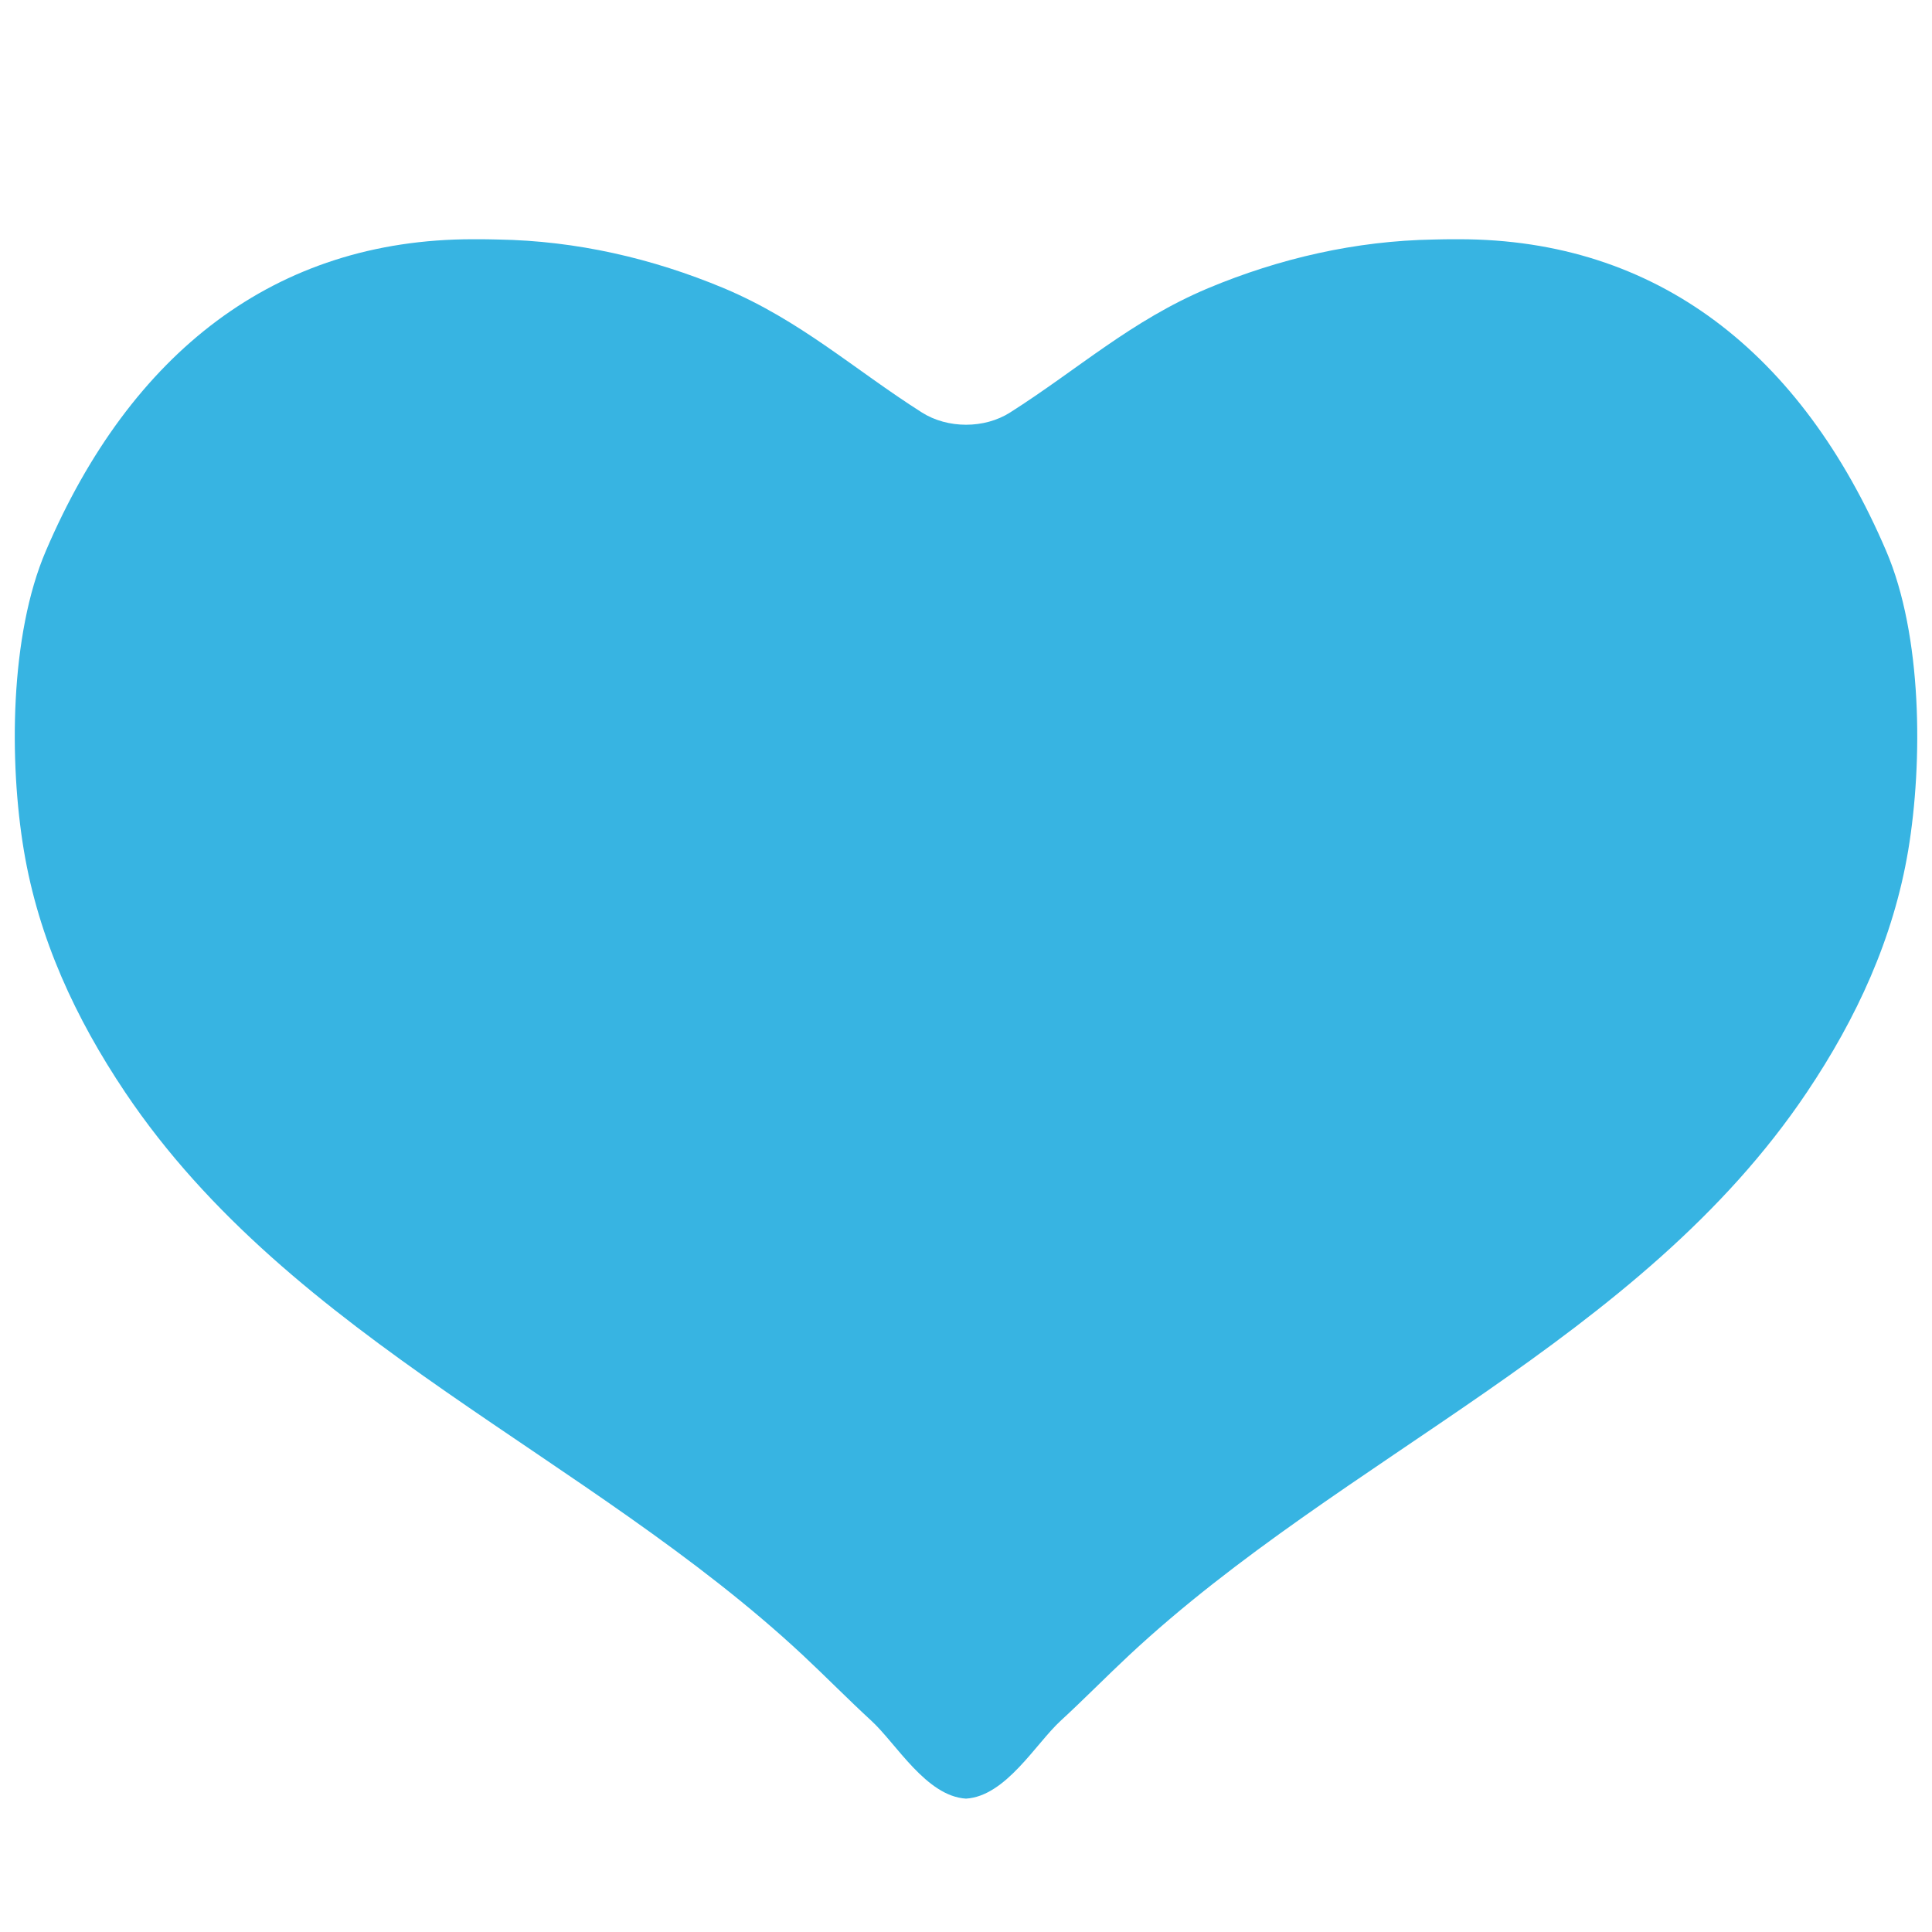 <svg viewBox="0 0 128 128" xmlns="http://www.w3.org/2000/svg"><path d="m96.667 15.85c-.065 0-.13 0-.195 0-.494.002-.985.002-1.477.019-5.182.087-10.214 1.244-14.964 3.229-5.09 2.145-8.582 5.35-13.105 8.228-.853.544-1.887.814-2.921.814-1.039 0-2.078-.272-2.931-.814-4.524-2.878-8.016-6.083-13.108-8.228-4.752-1.986-9.78-3.143-14.961-3.229-.492-.017-.983-.017-1.475-.019-.065 0-.13 0-.195 0-13.123 0-22.688 7.536-28.296 20.649-2.396 5.58-2.439 13.983-1.458 19.844.976 5.837 3.413 11.11 6.716 16.032 11.029 16.429 30.709 24.047 44.895 37.286 1.514 1.415 3.008 2.938 4.55 4.355 1.644 1.514 3.625 4.986 6.259 5.148 2.634-.162 4.615-3.634 6.259-5.148 1.542-1.417 3.034-2.94 4.55-4.355 14.188-13.238 33.863-20.856 44.894-37.286 3.307-4.921 5.738-10.194 6.719-16.032.979-5.861.935-14.265-1.46-19.844-5.613-13.113-15.176-20.649-28.296-20.649z" fill="#37b4e2"/></svg>